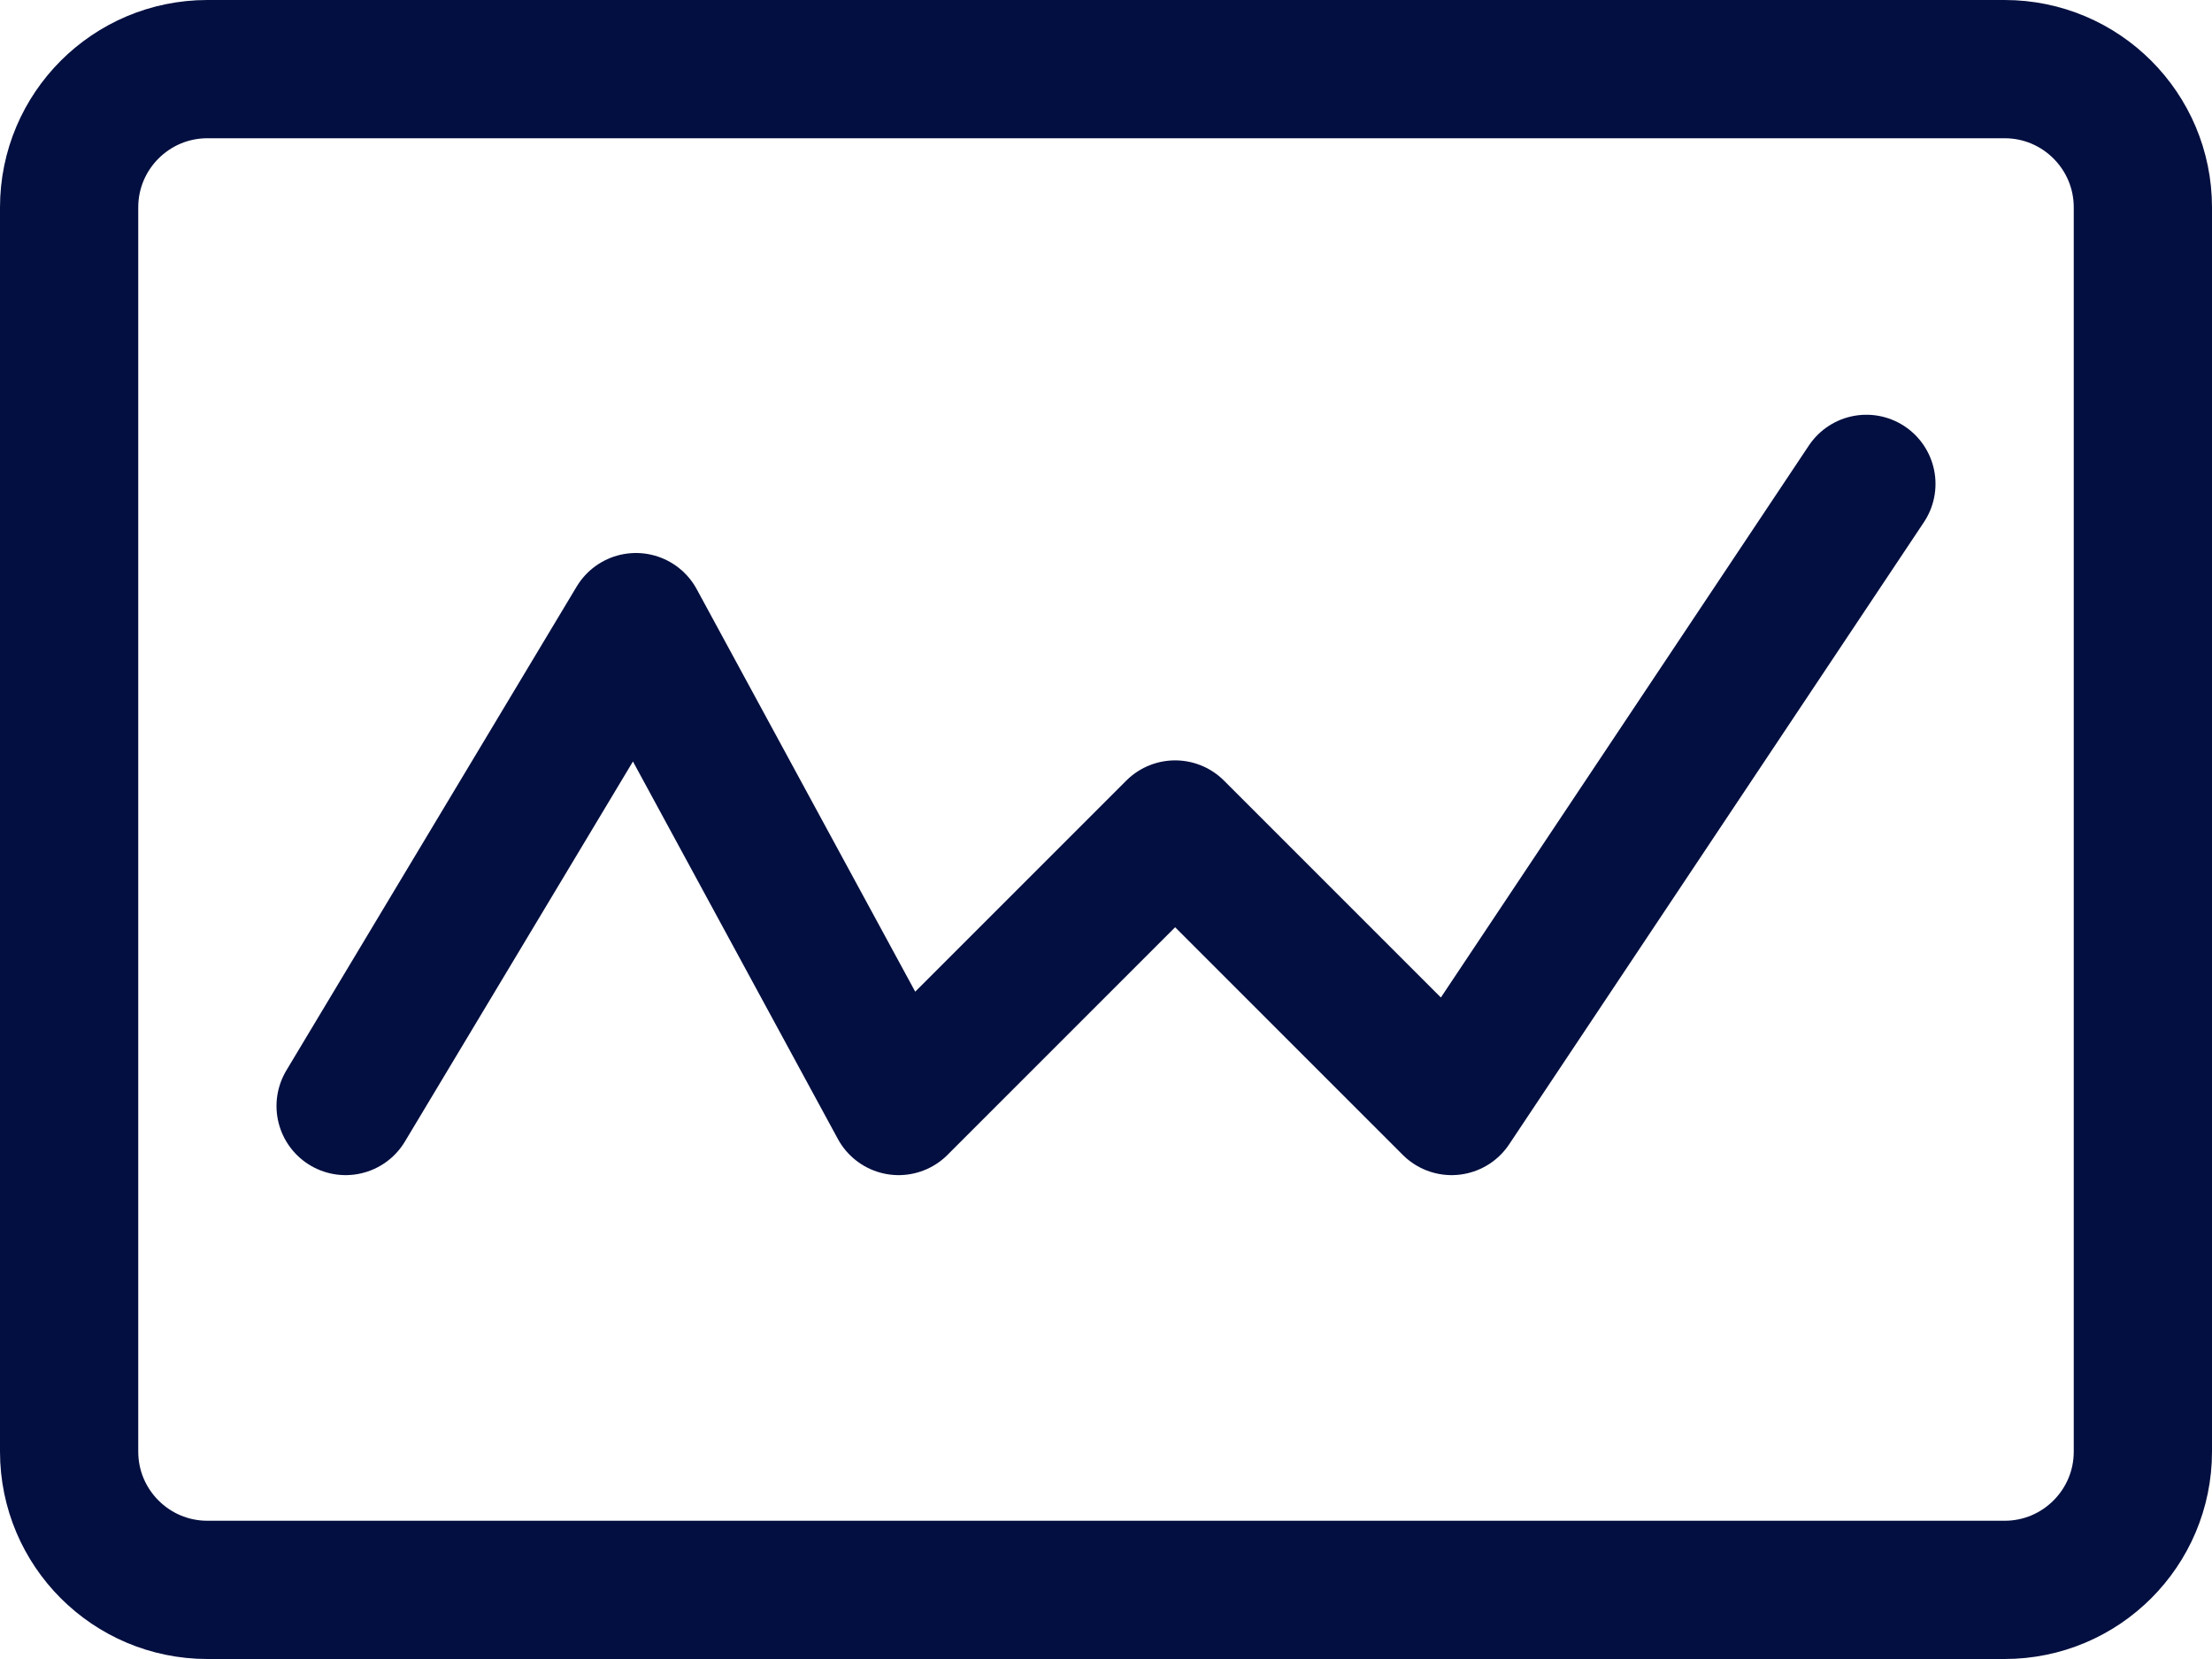 <svg width="24" height="18" viewBox="0 0 24 18" fill="none" xmlns="http://www.w3.org/2000/svg">
<path d="M21.75 0.75H2.25C1.422 0.75 0.75 1.422 0.75 2.25V15.75C0.75 16.578 1.422 17.25 2.25 17.25H21.75C22.578 17.25 23.25 16.578 23.25 15.75V2.25C23.25 1.422 22.578 0.75 21.75 0.75Z" stroke="#030F40" stroke-width="1.5" stroke-linecap="round" stroke-linejoin="round"/>
<path d="M3.75 12L6.9 6.75L9.75 12L12.75 9L15.75 12L20.25 5.25" stroke="#030F40" stroke-width="1.5" stroke-linecap="round" stroke-linejoin="round"/>
</svg>
